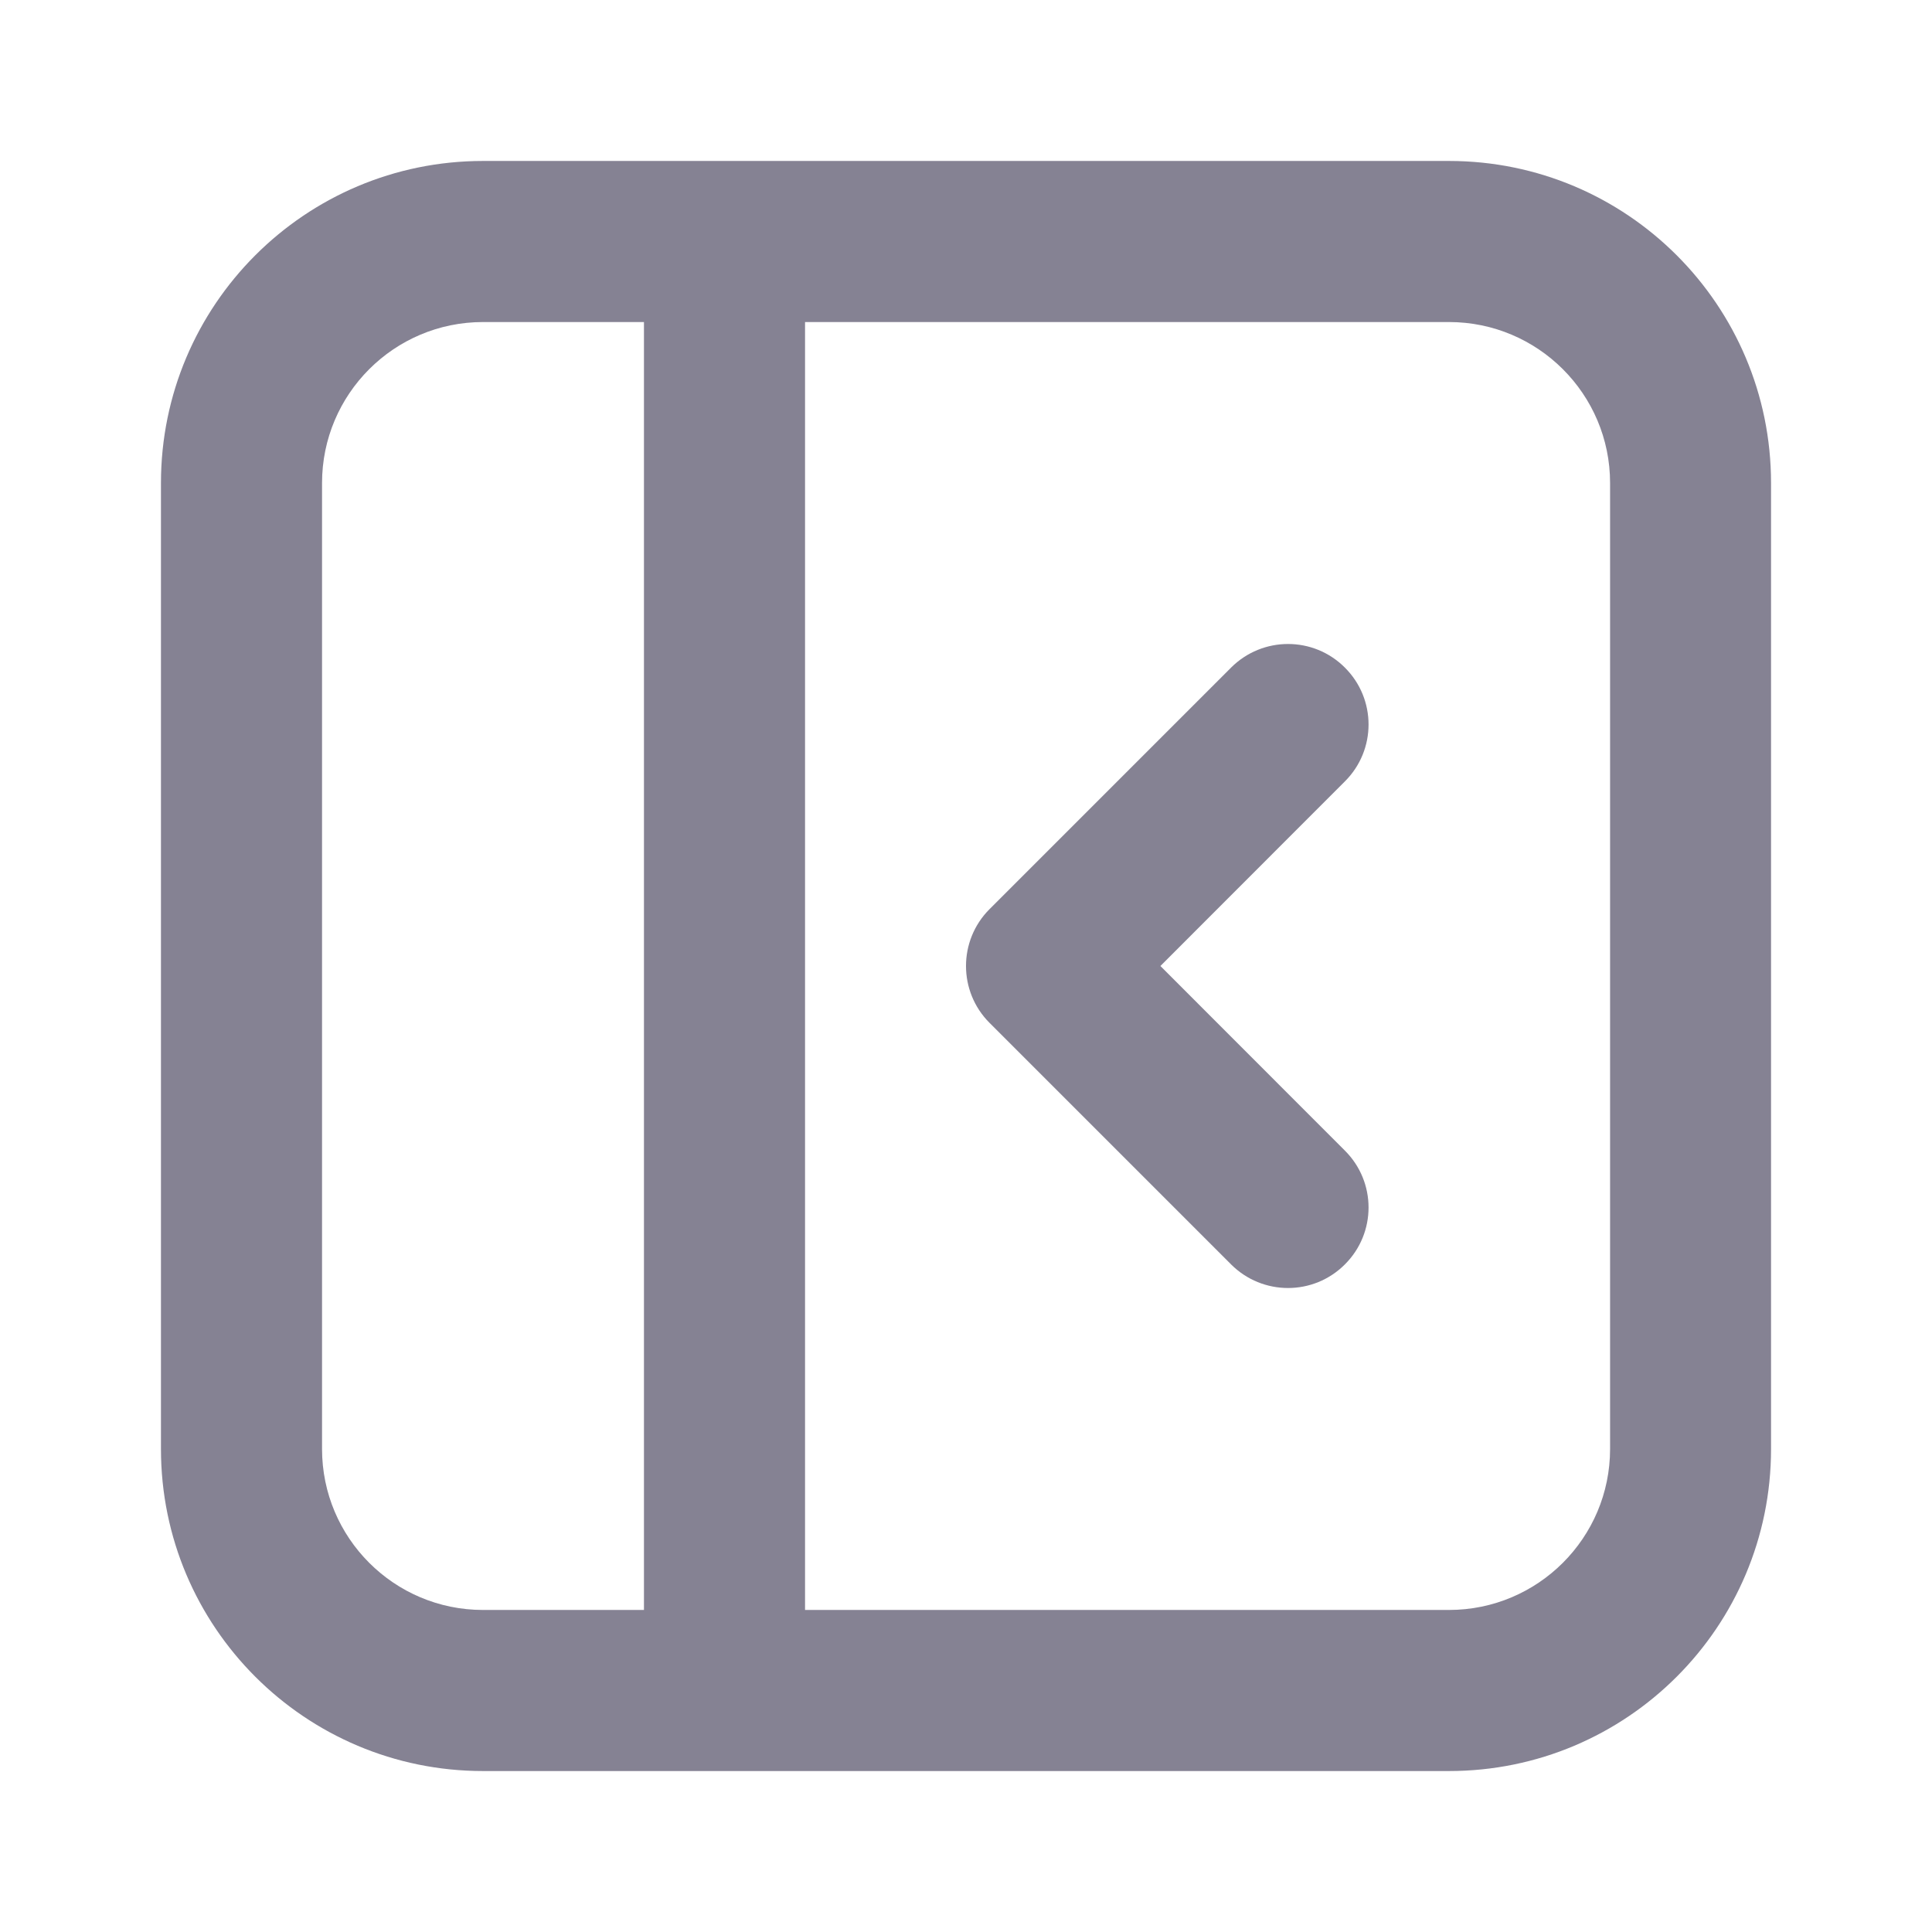 <svg width="16" height="16" viewBox="0 0 16 16" fill="none" xmlns="http://www.w3.org/2000/svg">
<path d="M10.195 5.529C10.456 5.268 10.878 5.268 11.138 5.529C11.399 5.789 11.399 6.211 11.138 6.471L9.61 8L11.138 9.529C11.399 9.789 11.399 10.211 11.138 10.471C10.878 10.732 10.456 10.732 10.195 10.471L8.195 8.471C7.935 8.211 7.935 7.789 8.195 7.529L10.195 5.529Z" fill="#858293"/>
<path fill-rule="evenodd" clip-rule="evenodd" d="M4 1.333H12C13.473 1.333 14.667 2.527 14.667 4V12C14.667 13.473 13.473 14.667 12 14.667H4C2.527 14.667 1.333 13.473 1.333 12V4C1.333 2.527 2.527 1.333 4 1.333ZM4 2.667C3.264 2.667 2.667 3.264 2.667 4V12C2.667 12.736 3.264 13.333 4 13.333H5.333L5.333 2.667H4ZM6.667 2.667L6.667 13.333H12C12.736 13.333 13.334 12.736 13.334 12V4C13.334 3.264 12.736 2.667 12 2.667H6.667Z" fill="#858293"/>
</svg>
